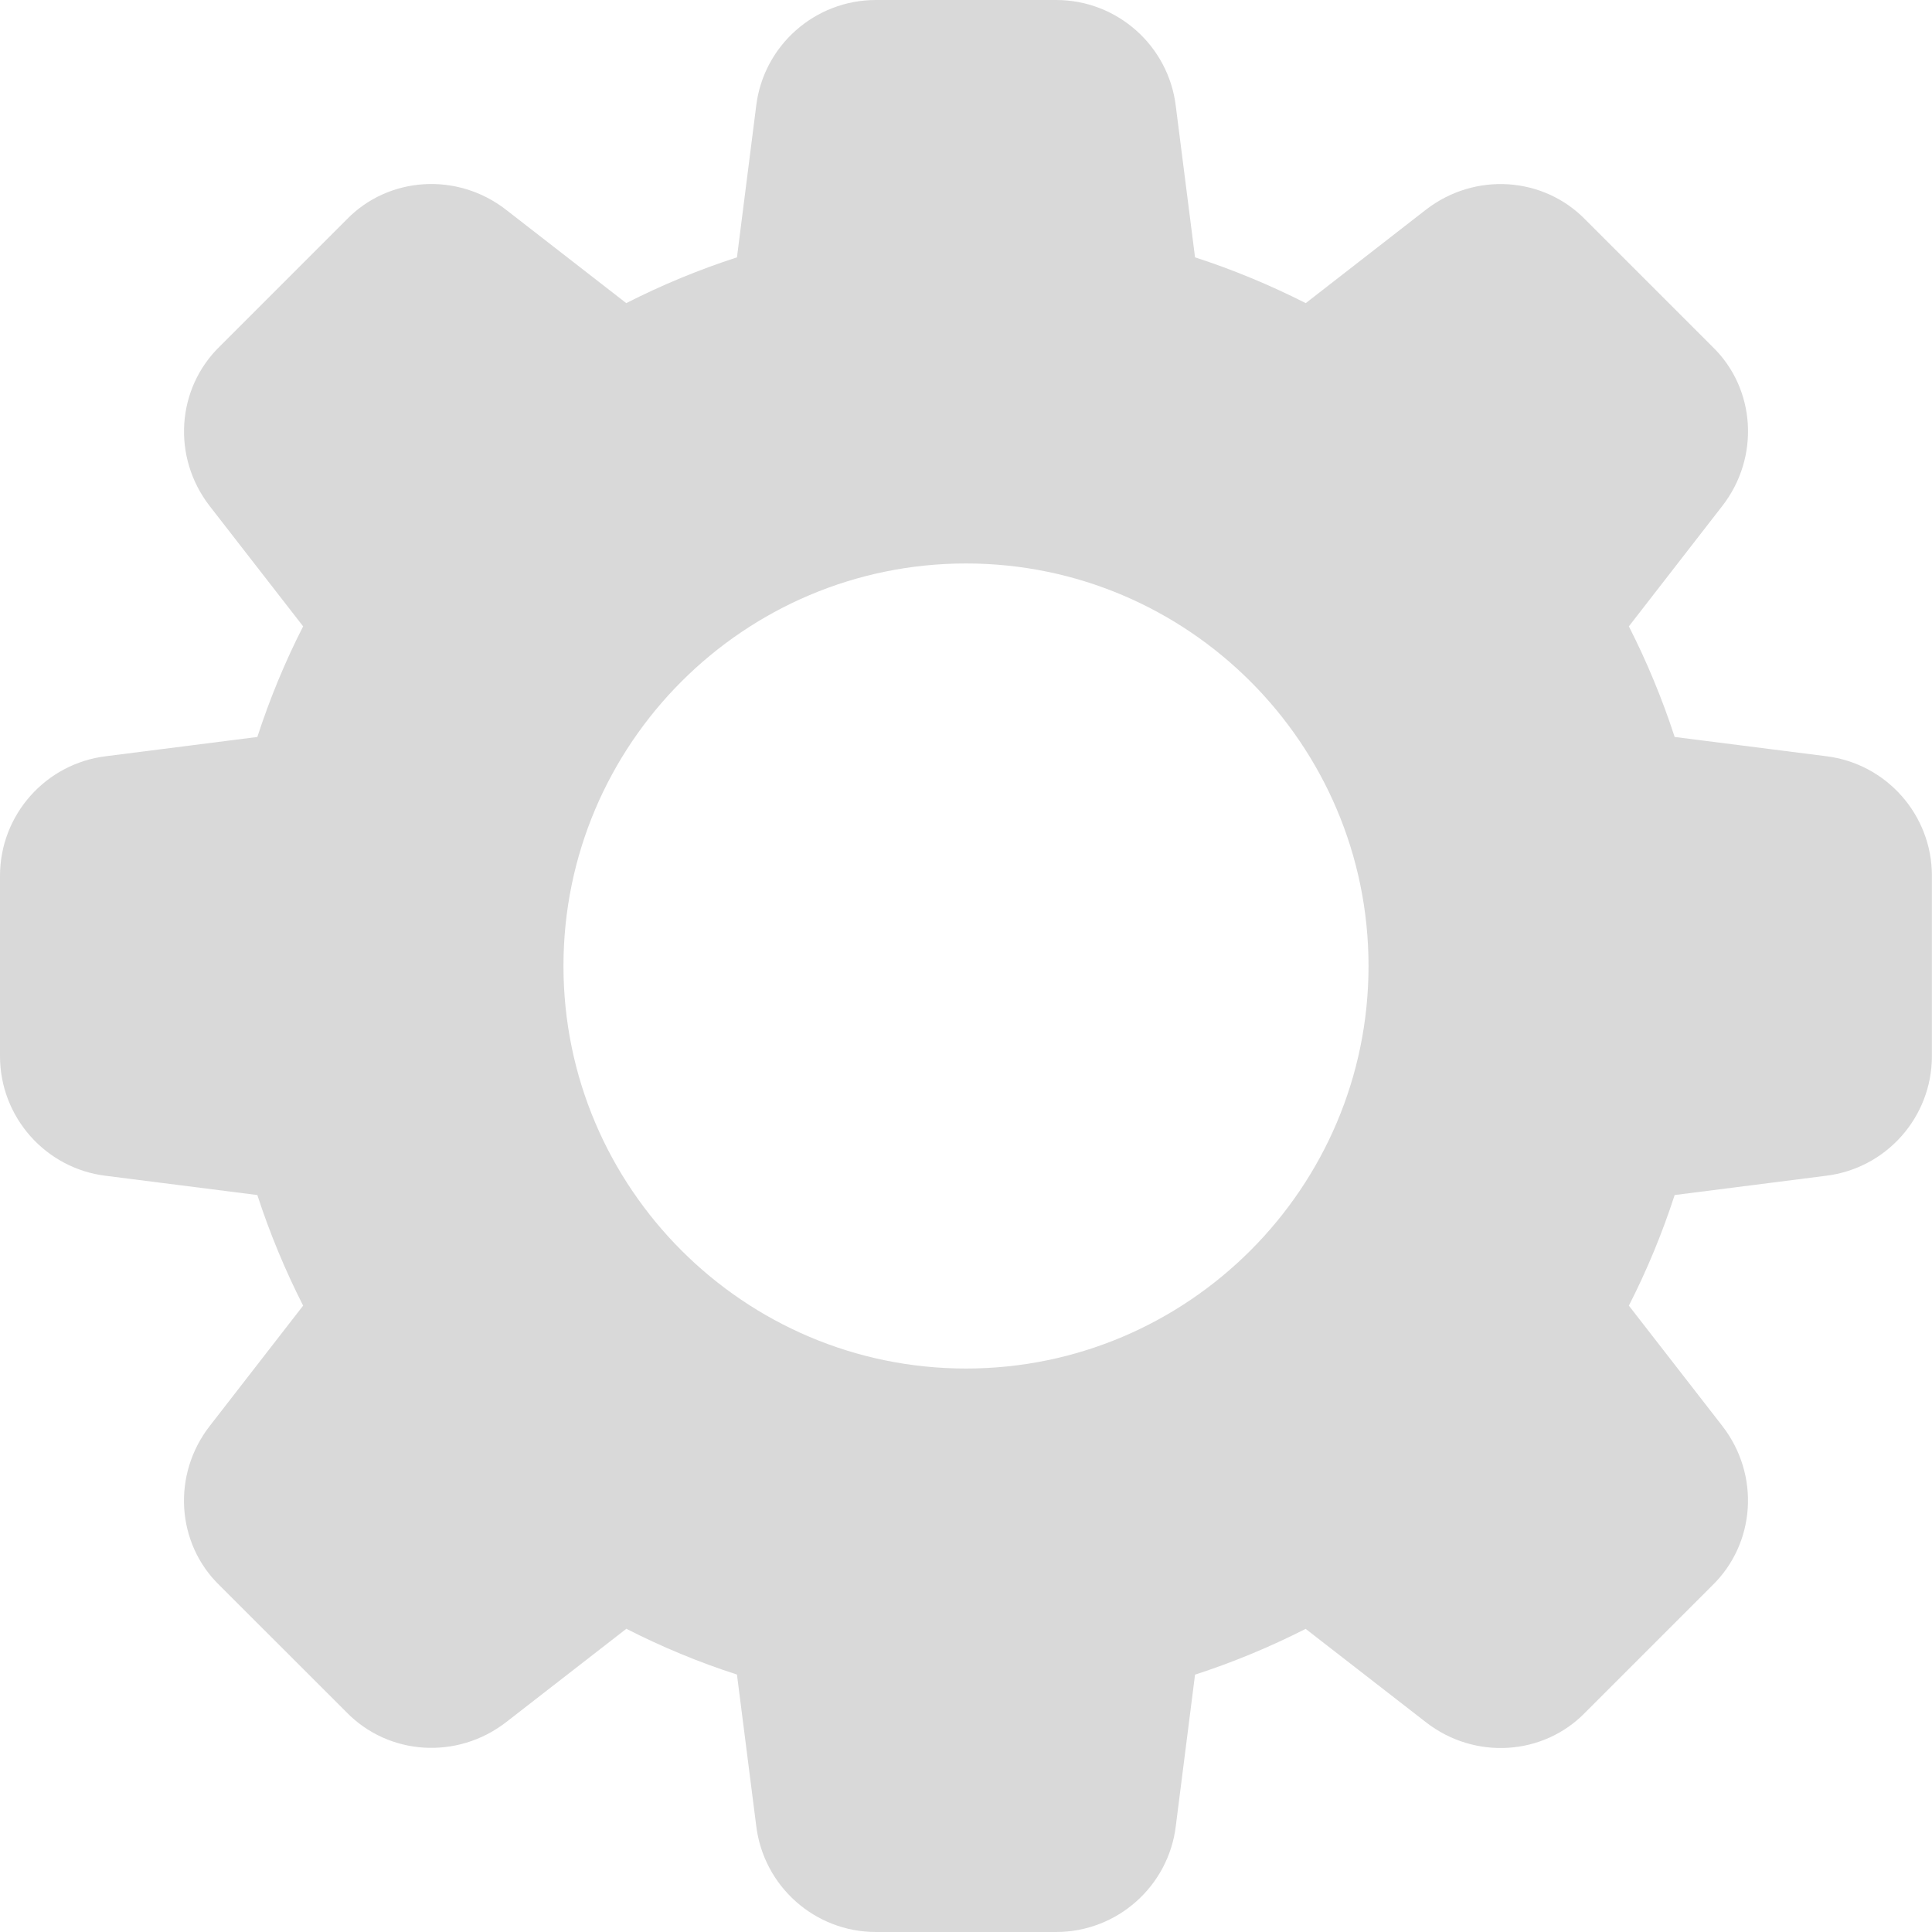 <svg width="20" height="20" viewBox="0 0 20 20" fill="none" xmlns="http://www.w3.org/2000/svg">
<g clip-path="url(#clip0_71_5466)">
<path d="M18.902 7.828L17.336 7.629C17.207 7.232 17.047 6.848 16.862 6.484L17.829 5.238C18.221 4.734 18.175 4.022 17.727 3.589L16.415 2.277C15.977 1.825 15.266 1.78 14.761 2.171L13.517 3.138C13.152 2.953 12.769 2.793 12.371 2.664L12.172 1.1C12.097 0.472 11.564 0 10.933 0H9.067C8.436 0 7.903 0.472 7.828 1.097L7.629 2.664C7.231 2.793 6.848 2.952 6.483 3.138L5.238 2.171C4.735 1.78 4.023 1.825 3.589 2.272L2.277 3.584C1.825 4.022 1.779 4.734 2.171 5.239L3.138 6.484C2.952 6.848 2.793 7.232 2.664 7.629L1.1 7.828C0.472 7.903 0 8.436 0 9.067V10.933C0 11.564 0.472 12.097 1.097 12.172L2.664 12.371C2.793 12.768 2.953 13.152 3.138 13.516L2.171 14.762C1.779 15.266 1.825 15.977 2.272 16.411L3.585 17.723C4.023 18.174 4.734 18.219 5.239 17.828L6.484 16.861C6.848 17.047 7.232 17.207 7.629 17.335L7.828 18.898C7.903 19.527 8.436 20 9.067 20H10.933C11.564 20 12.097 19.527 12.172 18.902L12.371 17.336C12.768 17.207 13.152 17.047 13.516 16.862L14.762 17.829C15.266 18.221 15.977 18.175 16.411 17.727L17.723 16.415C18.175 15.977 18.221 15.266 17.829 14.761L16.862 13.516C17.048 13.152 17.207 12.768 17.336 12.371L18.899 12.172C19.527 12.097 19.999 11.564 19.999 10.933V9.067C20 8.436 19.527 7.903 18.902 7.828ZM10 14.167C7.702 14.167 5.833 12.297 5.833 10C5.833 7.702 7.702 5.833 10 5.833C12.297 5.833 14.167 7.702 14.167 10C14.167 12.297 12.297 14.167 10 14.167Z" fill="#D9D9D9"/>
</g>
<defs>
<clipPath id="clip0_71_5466">
<rect width="20" height="20" fill="white"/>
</clipPath>
</defs>
</svg>

